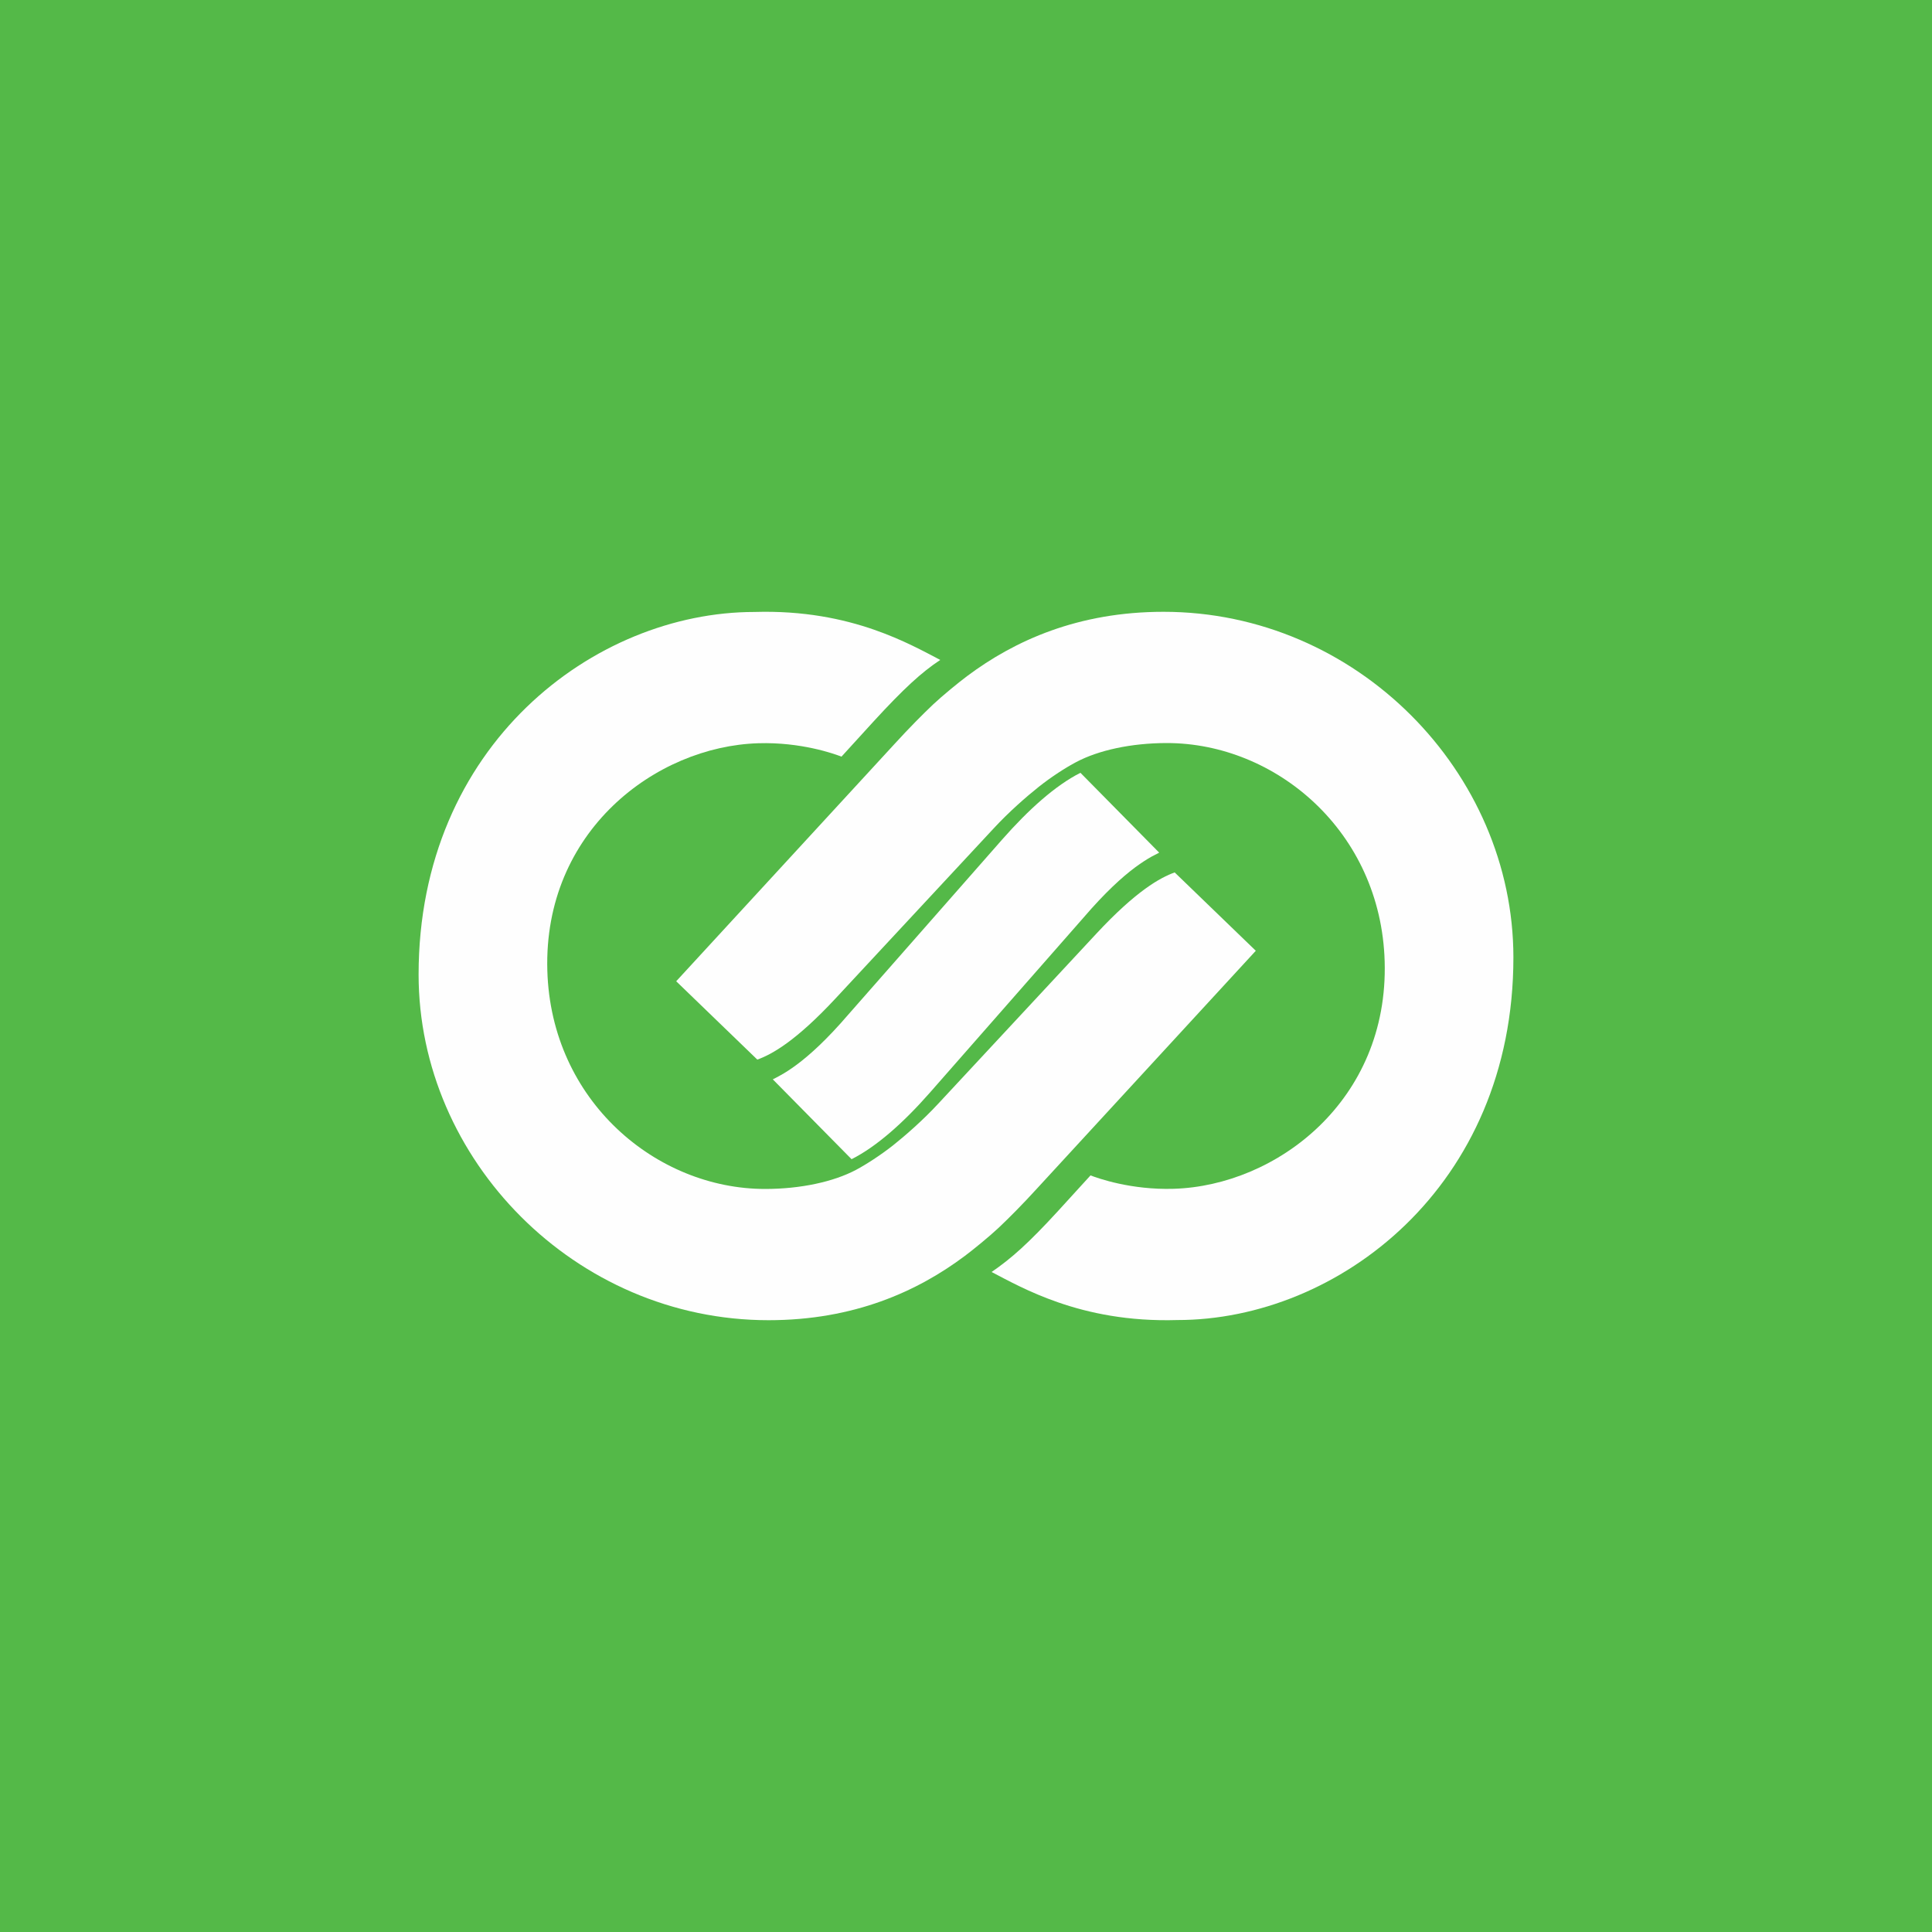 <?xml version="1.0" encoding="UTF-8" standalone="no"?>
<svg width="60px" height="60px" viewBox="0 0 60 60" version="1.1" xmlns="http://www.w3.org/2000/svg" xmlns:xlink="http://www.w3.org/1999/xlink">
    <!-- Generator: Sketch 46.1 (44463) - http://www.bohemiancoding.com/sketch -->
    <title>Group 11</title>
    <desc>Created with Sketch.</desc>
    <defs></defs>
    <g id="STYLE-GUIDE---Branding" stroke="none" stroke-width="1" fill="none" fill-rule="evenodd">
        <g id="Elements" transform="translate(-496, -273)">
            <g id="Header-/-Logo-NCR" transform="translate(270, 273)">
                <g id="Group">
                    <g id="Group-11" transform="translate(226, 0)">
                        <g id="Header---Logo" fill="#54B948">
                            <rect id="box" x="0" y="0" width="60" height="60"></rect>
                        </g>
                        <g id="Page-1" transform="translate(13, 19)" fill="#FEFEFE">
                            <path d="M20.554,5 L23,7.48 C22.934,7.512 22.857,7.552 22.767,7.601 C22.626,7.68 22.457,7.786 22.254,7.936 C21.851,8.236 21.325,8.711 20.653,9.494 L15.873,14.939 C15.053,15.871 14.221,16.61 13.446,17 L11,14.52 C11.066,14.487 11.144,14.448 11.233,14.397 C11.374,14.321 11.543,14.213 11.745,14.063 C12.148,13.763 12.675,13.289 13.346,12.507 L18.126,7.069 C18.946,6.138 19.78,5.39 20.554,5" id="Fill-1"></path>
                            <path d="M10.76,17.924 C11.87,17.924 12.889,17.699 13.581,17.333 C13.898,17.165 14.348,16.874 14.738,16.567 C15.125,16.259 15.672,15.78 16.137,15.277 L21.047,9.997 C22.285,8.666 23.03,8.256 23.481,8.094 L26,10.527 C25.474,11.101 19.205,17.911 19.205,17.911 C18.777,18.381 18.327,18.835 18.022,19.122 C17.728,19.399 17.224,19.81 16.964,20.004 C15.491,21.107 13.52,22 10.868,22 C4.86,22 0,17.011 0,11.267 C0,4.14 5.458,0.005 10.431,0.005 C11.954,-0.041 13.178,0.22 14.143,0.555 C15.038,0.866 15.713,1.24 16.201,1.495 C15.624,1.874 15.064,2.388 14.14,3.394 L13.133,4.498 C12.901,4.408 11.873,4.042 10.551,4.082 C7.362,4.179 3.873,6.817 3.998,11.143 C4.115,15.189 7.385,17.924 10.76,17.924" id="Fill-3"></path>
                            <path d="M20.42,4.668 C20.102,4.835 19.651,5.125 19.262,5.434 C18.875,5.741 18.328,6.22 17.863,6.723 L12.953,12.003 C11.715,13.334 10.97,13.745 10.519,13.907 L8,11.474 C8.526,10.9 14.794,4.09 14.794,4.09 C15.223,3.62 15.673,3.166 15.978,2.878 C16.272,2.601 16.776,2.19 17.036,1.996 C18.509,0.894 20.481,0 23.133,0 C29.142,0 34,4.989 34,10.733 C34,17.861 28.542,21.995 23.568,21.995 C22.046,22.041 20.822,21.78 19.856,21.444 C18.961,21.134 18.284,20.758 17.795,20.503 C18.406,20.083 18.93,19.621 19.86,18.607 L20.867,17.503 C21.099,17.593 22.128,17.959 23.449,17.919 C26.638,17.823 30.128,15.183 30.002,10.856 C29.884,6.812 26.613,4.076 23.238,4.076 C22.128,4.076 21.111,4.301 20.42,4.668" id="Fill-5"></path>
                        </g>
                    </g>
                </g>
            </g>
        </g>
    </g>
</svg>